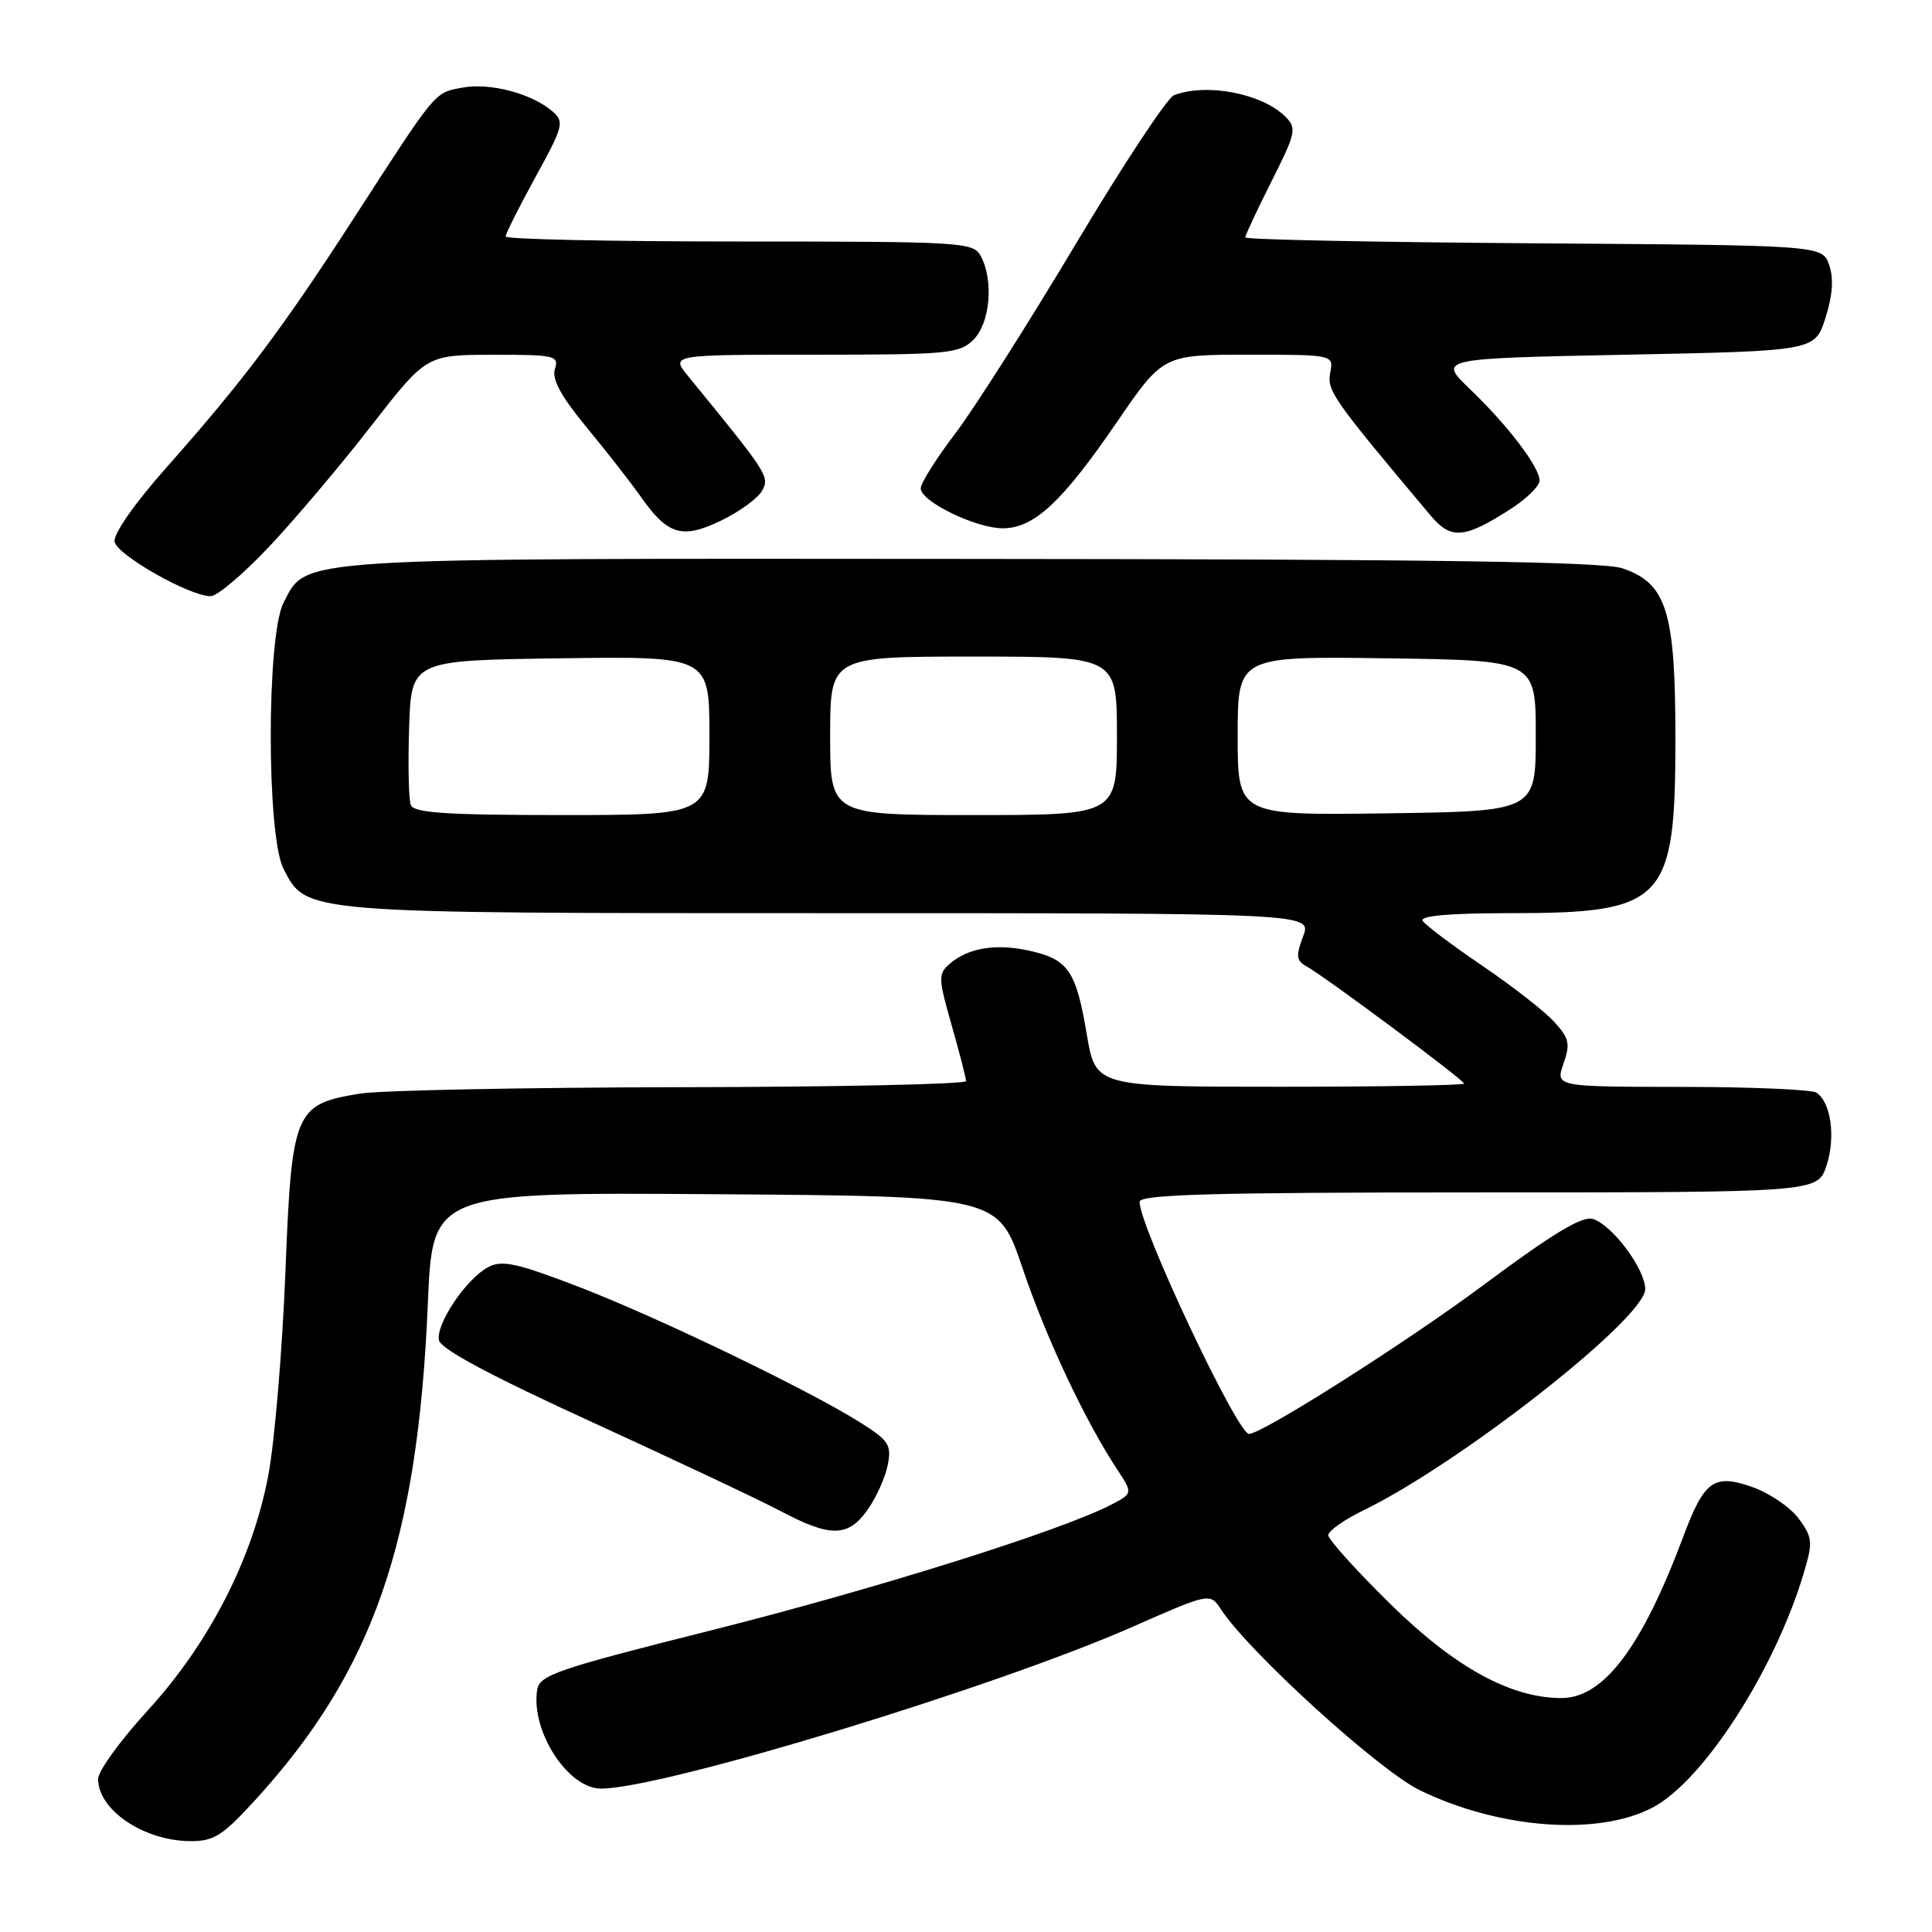 <?xml version="1.0" encoding="UTF-8" standalone="no"?>
<!DOCTYPE svg PUBLIC "-//W3C//DTD SVG 1.1//EN" "http://www.w3.org/Graphics/SVG/1.1/DTD/svg11.dtd" >
<svg xmlns="http://www.w3.org/2000/svg" xmlns:xlink="http://www.w3.org/1999/xlink" version="1.1" viewBox="0 0 256 256">
 <g >
 <path fill="currentColor"
d=" M 33.81 238.52 C 49.43 221.43 55.36 204.37 56.69 172.74 C 57.31 157.98 57.31 157.98 94.79 158.24 C 132.27 158.50 132.27 158.50 135.48 168.00 C 138.59 177.23 143.74 188.19 148.02 194.69 C 150.12 197.88 150.12 197.88 147.18 199.41 C 140.54 202.84 116.10 210.52 94.50 215.96 C 73.58 221.22 71.47 221.95 71.17 223.97 C 70.35 229.44 75.27 237.00 79.64 237.00 C 87.80 237.00 131.75 223.63 150.05 215.57 C 160.34 211.04 160.34 211.04 161.80 213.27 C 165.53 218.95 182.78 234.64 188.18 237.24 C 198.70 242.33 211.65 243.30 218.91 239.55 C 225.70 236.03 235.25 221.20 239.08 208.21 C 240.22 204.34 240.15 203.67 238.33 201.21 C 237.22 199.72 234.48 197.85 232.24 197.06 C 227.11 195.24 225.84 196.15 223.05 203.59 C 217.56 218.28 212.49 225.00 206.90 225.00 C 200.17 225.00 192.75 220.92 184.25 212.56 C 179.71 208.10 176.00 203.98 176.00 203.42 C 176.00 202.86 178.08 201.39 180.62 200.15 C 193.46 193.92 218.00 174.66 218.00 170.82 C 218.00 168.17 213.66 162.34 211.07 161.52 C 209.66 161.08 205.75 163.44 196.53 170.30 C 186.42 177.83 167.25 190.00 165.50 190.00 C 163.95 190.00 151.00 162.53 151.00 159.25 C 151.00 158.27 160.65 158.00 195.92 158.00 C 240.84 158.00 240.84 158.00 242.02 154.45 C 243.26 150.67 242.61 146.01 240.67 144.78 C 240.03 144.37 231.99 144.02 222.80 144.02 C 206.10 144.00 206.10 144.00 207.17 140.94 C 208.10 138.28 207.93 137.55 205.87 135.33 C 204.57 133.92 200.27 130.58 196.32 127.90 C 192.37 125.22 188.86 122.57 188.51 122.02 C 188.10 121.35 192.04 121.00 199.97 121.00 C 220.63 121.00 222.00 119.55 222.00 97.80 C 222.00 81.01 220.84 77.30 215.00 75.31 C 212.40 74.42 190.10 74.10 128.72 74.06 C 38.01 73.99 40.69 73.82 37.57 79.87 C 35.31 84.23 35.31 110.77 37.57 115.13 C 40.64 121.07 39.79 121.00 109.88 121.00 C 173.83 121.00 173.83 121.00 172.67 124.07 C 171.69 126.65 171.76 127.29 173.11 128.04 C 175.65 129.46 194.00 143.11 194.00 143.58 C 194.00 143.81 183.02 144.00 169.59 144.00 C 145.18 144.00 145.18 144.00 144.01 137.09 C 142.59 128.65 141.57 127.14 136.47 125.99 C 132.00 124.98 128.30 125.58 125.84 127.71 C 124.30 129.04 124.32 129.61 126.09 135.82 C 127.14 139.49 128.00 142.83 128.00 143.25 C 128.00 143.66 111.01 144.03 90.25 144.06 C 69.49 144.09 50.33 144.48 47.67 144.91 C 39.01 146.34 38.66 147.18 37.81 168.75 C 37.40 179.06 36.38 191.10 35.55 195.50 C 33.46 206.56 27.71 217.76 19.56 226.66 C 15.95 230.60 13.00 234.68 13.00 235.72 C 13.00 239.82 19.00 243.89 25.15 243.96 C 28.32 243.99 29.46 243.28 33.81 238.52 Z  M 114.94 200.08 C 116.08 198.48 117.29 195.82 117.62 194.17 C 118.16 191.47 117.79 190.89 114.06 188.53 C 107.16 184.18 87.14 174.53 76.68 170.51 C 68.43 167.34 66.51 166.93 64.67 167.91 C 61.76 169.47 57.74 175.44 58.16 177.59 C 58.39 178.75 65.11 182.34 78.50 188.46 C 89.50 193.50 100.75 198.80 103.50 200.26 C 110.04 203.72 112.38 203.69 114.94 200.08 Z  M 35.67 72.43 C 39.08 68.82 45.16 61.62 49.18 56.44 C 56.50 47.02 56.50 47.02 65.32 47.01 C 73.53 47.00 74.09 47.13 73.53 48.90 C 73.10 50.25 74.35 52.53 77.75 56.65 C 80.41 59.87 83.60 63.96 84.86 65.75 C 88.47 70.91 90.38 71.48 95.57 68.97 C 98.03 67.78 100.47 65.99 101.01 64.98 C 101.99 63.15 101.71 62.72 91.18 49.84 C 88.86 47.00 88.86 47.00 107.93 47.00 C 125.67 47.00 127.14 46.86 129.00 45.00 C 131.20 42.80 131.69 37.16 129.96 33.93 C 128.98 32.09 127.56 32.00 97.96 32.00 C 80.93 32.00 67.00 31.70 67.00 31.34 C 67.00 30.97 68.78 27.42 70.96 23.45 C 74.65 16.73 74.81 16.14 73.21 14.76 C 70.47 12.39 64.91 10.93 61.28 11.61 C 57.52 12.31 57.94 11.81 46.86 28.95 C 37.41 43.57 32.20 50.50 22.20 61.78 C 17.86 66.67 14.99 70.76 15.18 71.78 C 15.51 73.55 25.12 79.00 27.92 79.00 C 28.78 79.00 32.27 76.04 35.67 72.43 Z  M 200.25 67.39 C 202.31 66.06 204.00 64.39 204.00 63.68 C 204.00 61.89 199.82 56.40 194.78 51.56 C 190.55 47.50 190.55 47.50 215.53 47.00 C 240.50 46.50 240.50 46.50 241.89 42.10 C 242.84 39.11 242.99 36.88 242.37 35.10 C 241.45 32.50 241.45 32.50 203.23 32.24 C 182.20 32.09 165.00 31.75 165.00 31.46 C 165.00 31.18 166.57 27.84 168.48 24.03 C 171.71 17.62 171.85 16.99 170.33 15.47 C 167.24 12.38 159.87 10.96 155.55 12.62 C 154.67 12.96 148.80 21.85 142.52 32.37 C 136.24 42.89 129.05 54.19 126.55 57.48 C 124.05 60.77 122.00 64.02 122.00 64.71 C 122.00 66.45 129.30 70.00 132.88 70.00 C 137.00 70.00 140.73 66.54 147.94 56.01 C 154.11 47.00 154.11 47.00 165.42 47.00 C 176.72 47.00 176.72 47.00 176.26 49.41 C 175.81 51.77 176.60 52.89 189.58 68.33 C 192.28 71.54 194.05 71.39 200.25 67.39 Z  M 54.43 106.67 C 54.15 105.94 54.05 101.33 54.21 96.42 C 54.50 87.50 54.50 87.50 74.25 87.23 C 94.00 86.96 94.00 86.96 94.00 97.48 C 94.00 108.00 94.00 108.00 74.47 108.00 C 59.15 108.00 54.83 107.71 54.43 106.67 Z  M 110.00 97.50 C 110.00 87.00 110.00 87.00 129.00 87.00 C 148.00 87.00 148.00 87.00 148.00 97.50 C 148.00 108.00 148.00 108.00 129.00 108.00 C 110.00 108.00 110.00 108.00 110.00 97.50 Z  M 164.00 97.50 C 164.00 86.96 164.00 86.96 183.75 87.23 C 203.50 87.50 203.50 87.50 203.50 97.50 C 203.50 107.50 203.50 107.50 183.75 107.77 C 164.00 108.04 164.00 108.04 164.00 97.50 Z "/>
</g>
</svg>